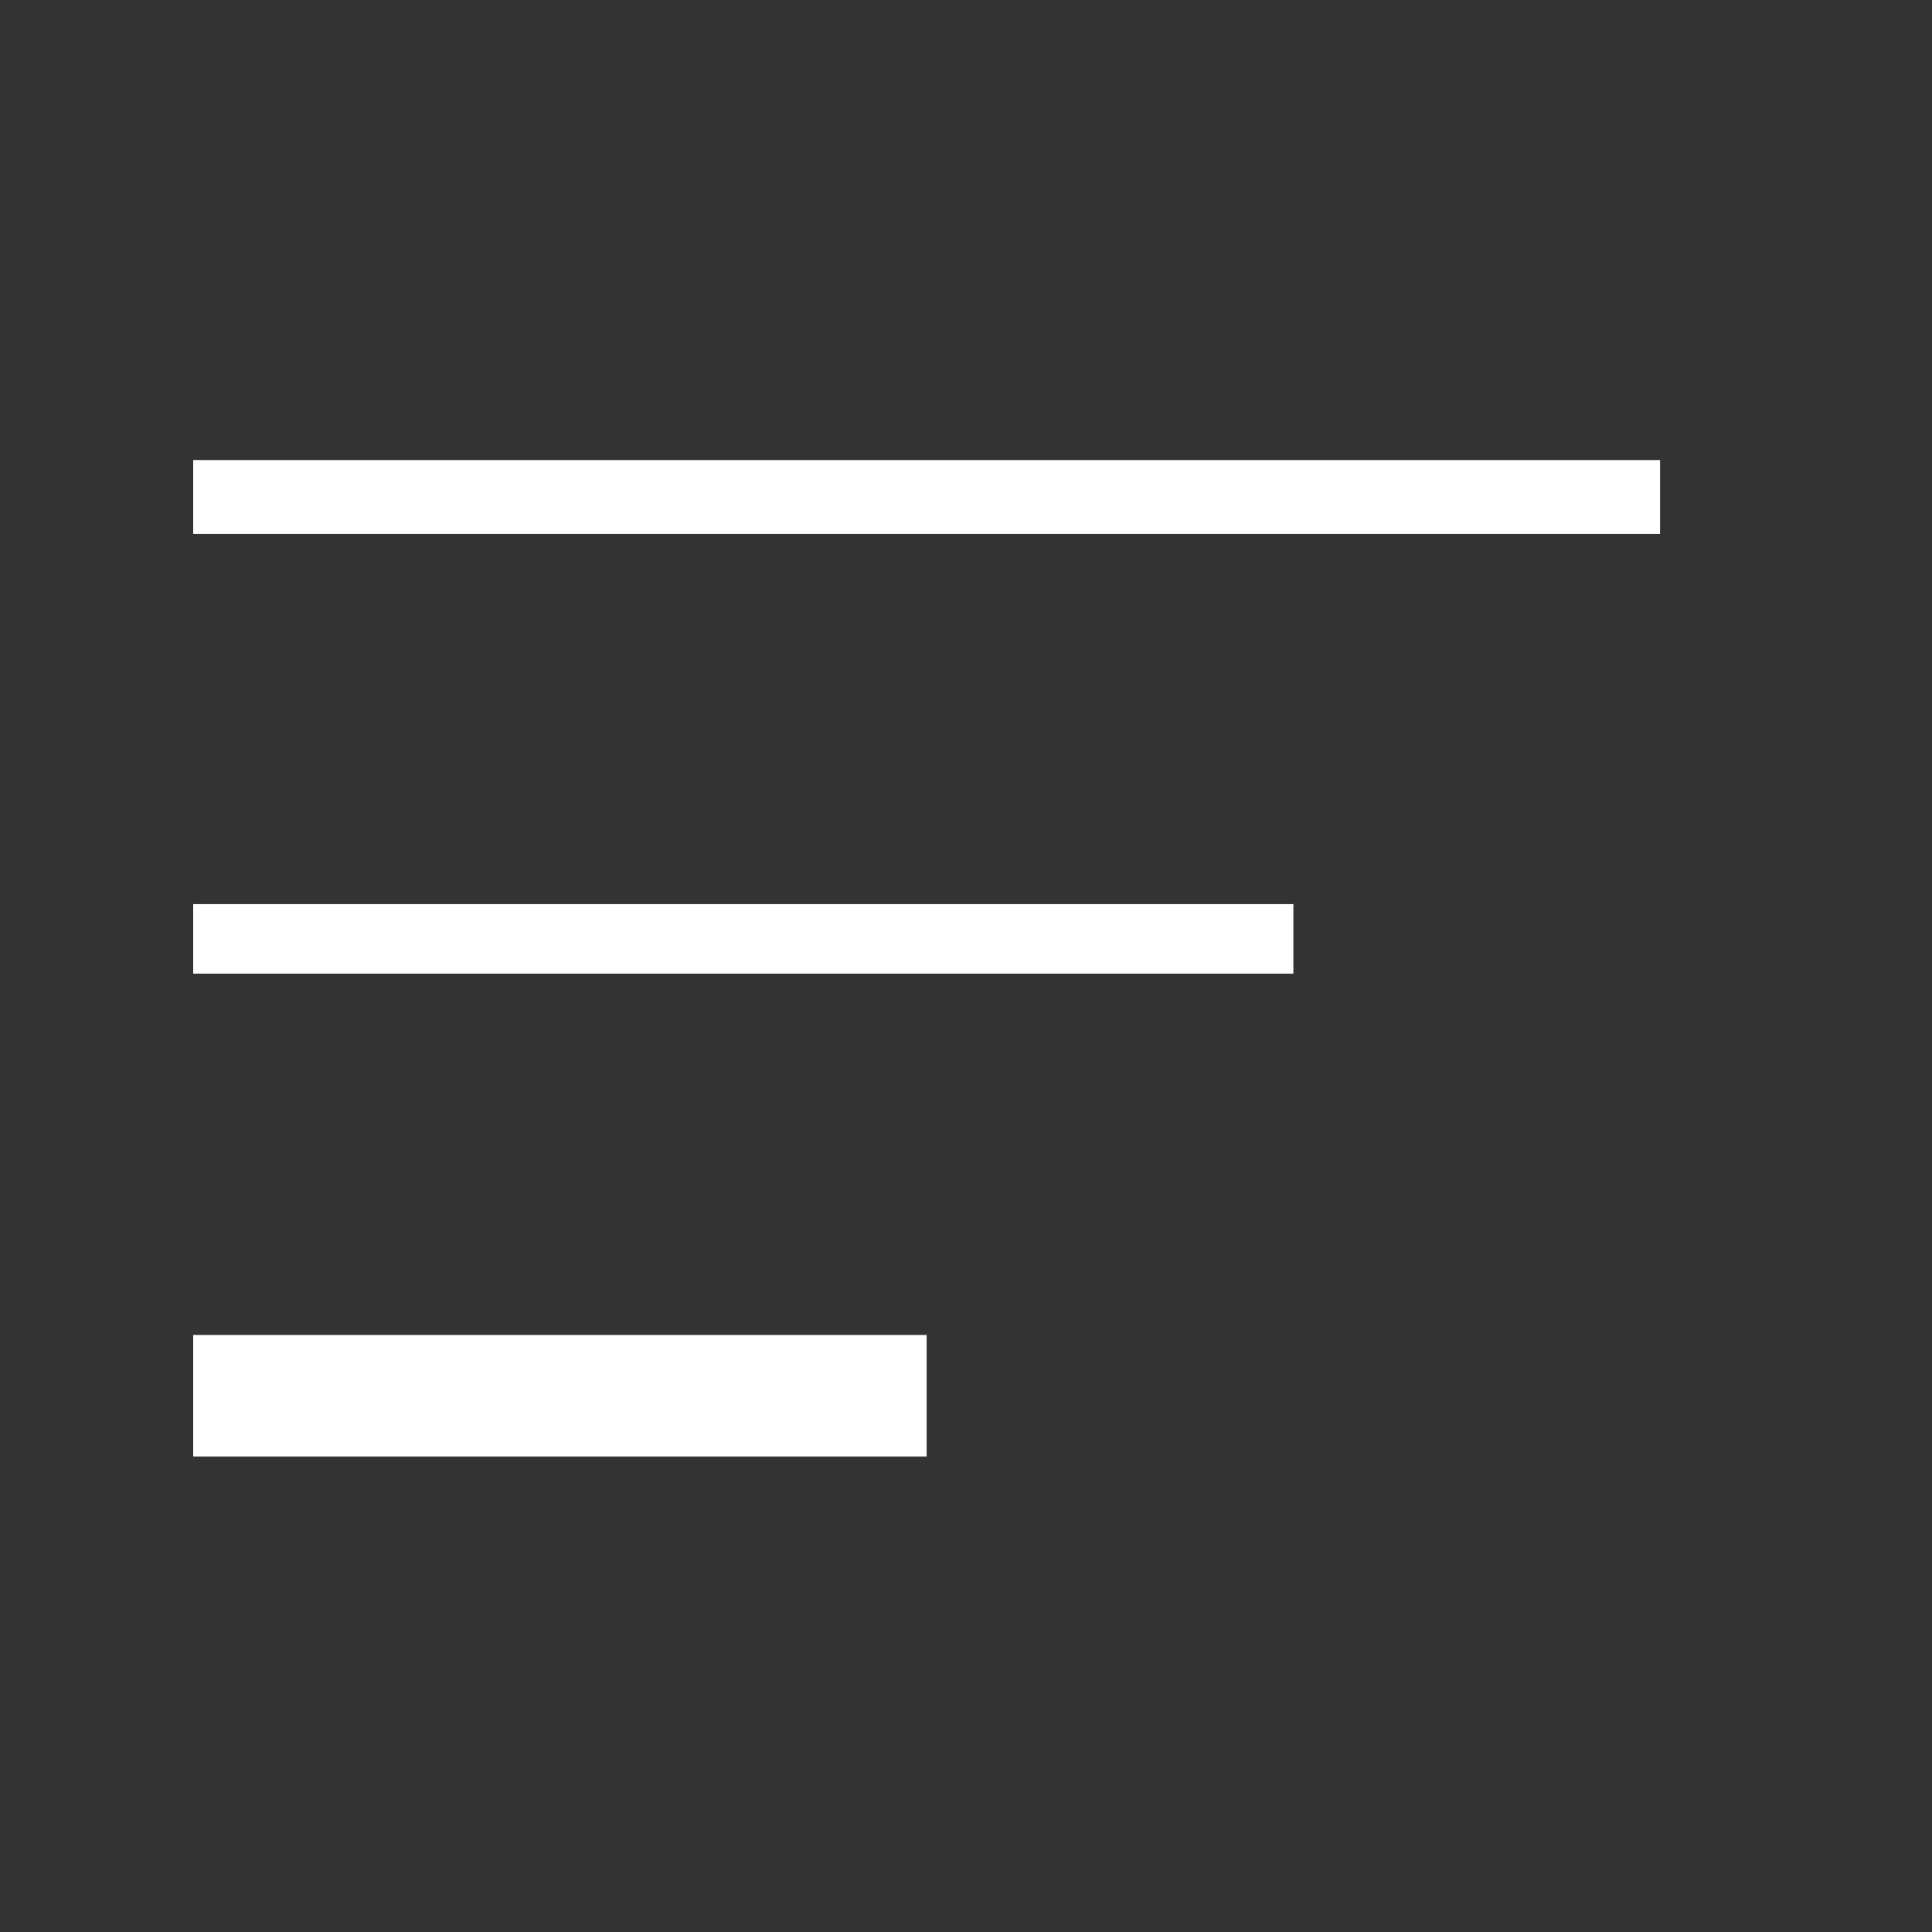 <svg xmlns="http://www.w3.org/2000/svg" width="40" height="40" viewBox="0 0 40 40">
  <rect x="0" y="0" width="40" height="40" fill="#333333" stroke="none"/>
  <defs>
    <style>
      .cls-1 {
        fill: #fff;
        fill-rule: evenodd;
      }
    </style>
  </defs>
  <path id="Hamberger_1" data-name="Hamberger 1" class="cls-1" d="M4,11.055V9.525H34.37v1.53H4Z"/>
  <path id="Hamberger_2" data-name="Hamberger 2" class="cls-1" d="M4,18.719v1.439H26.778V18.719H4Z"/>
  <path id="Hamberger_3" data-name="Hamberger 3" class="cls-1" d="M4,30.156V27.639H19.185v2.516H4Z"/>
</svg>
